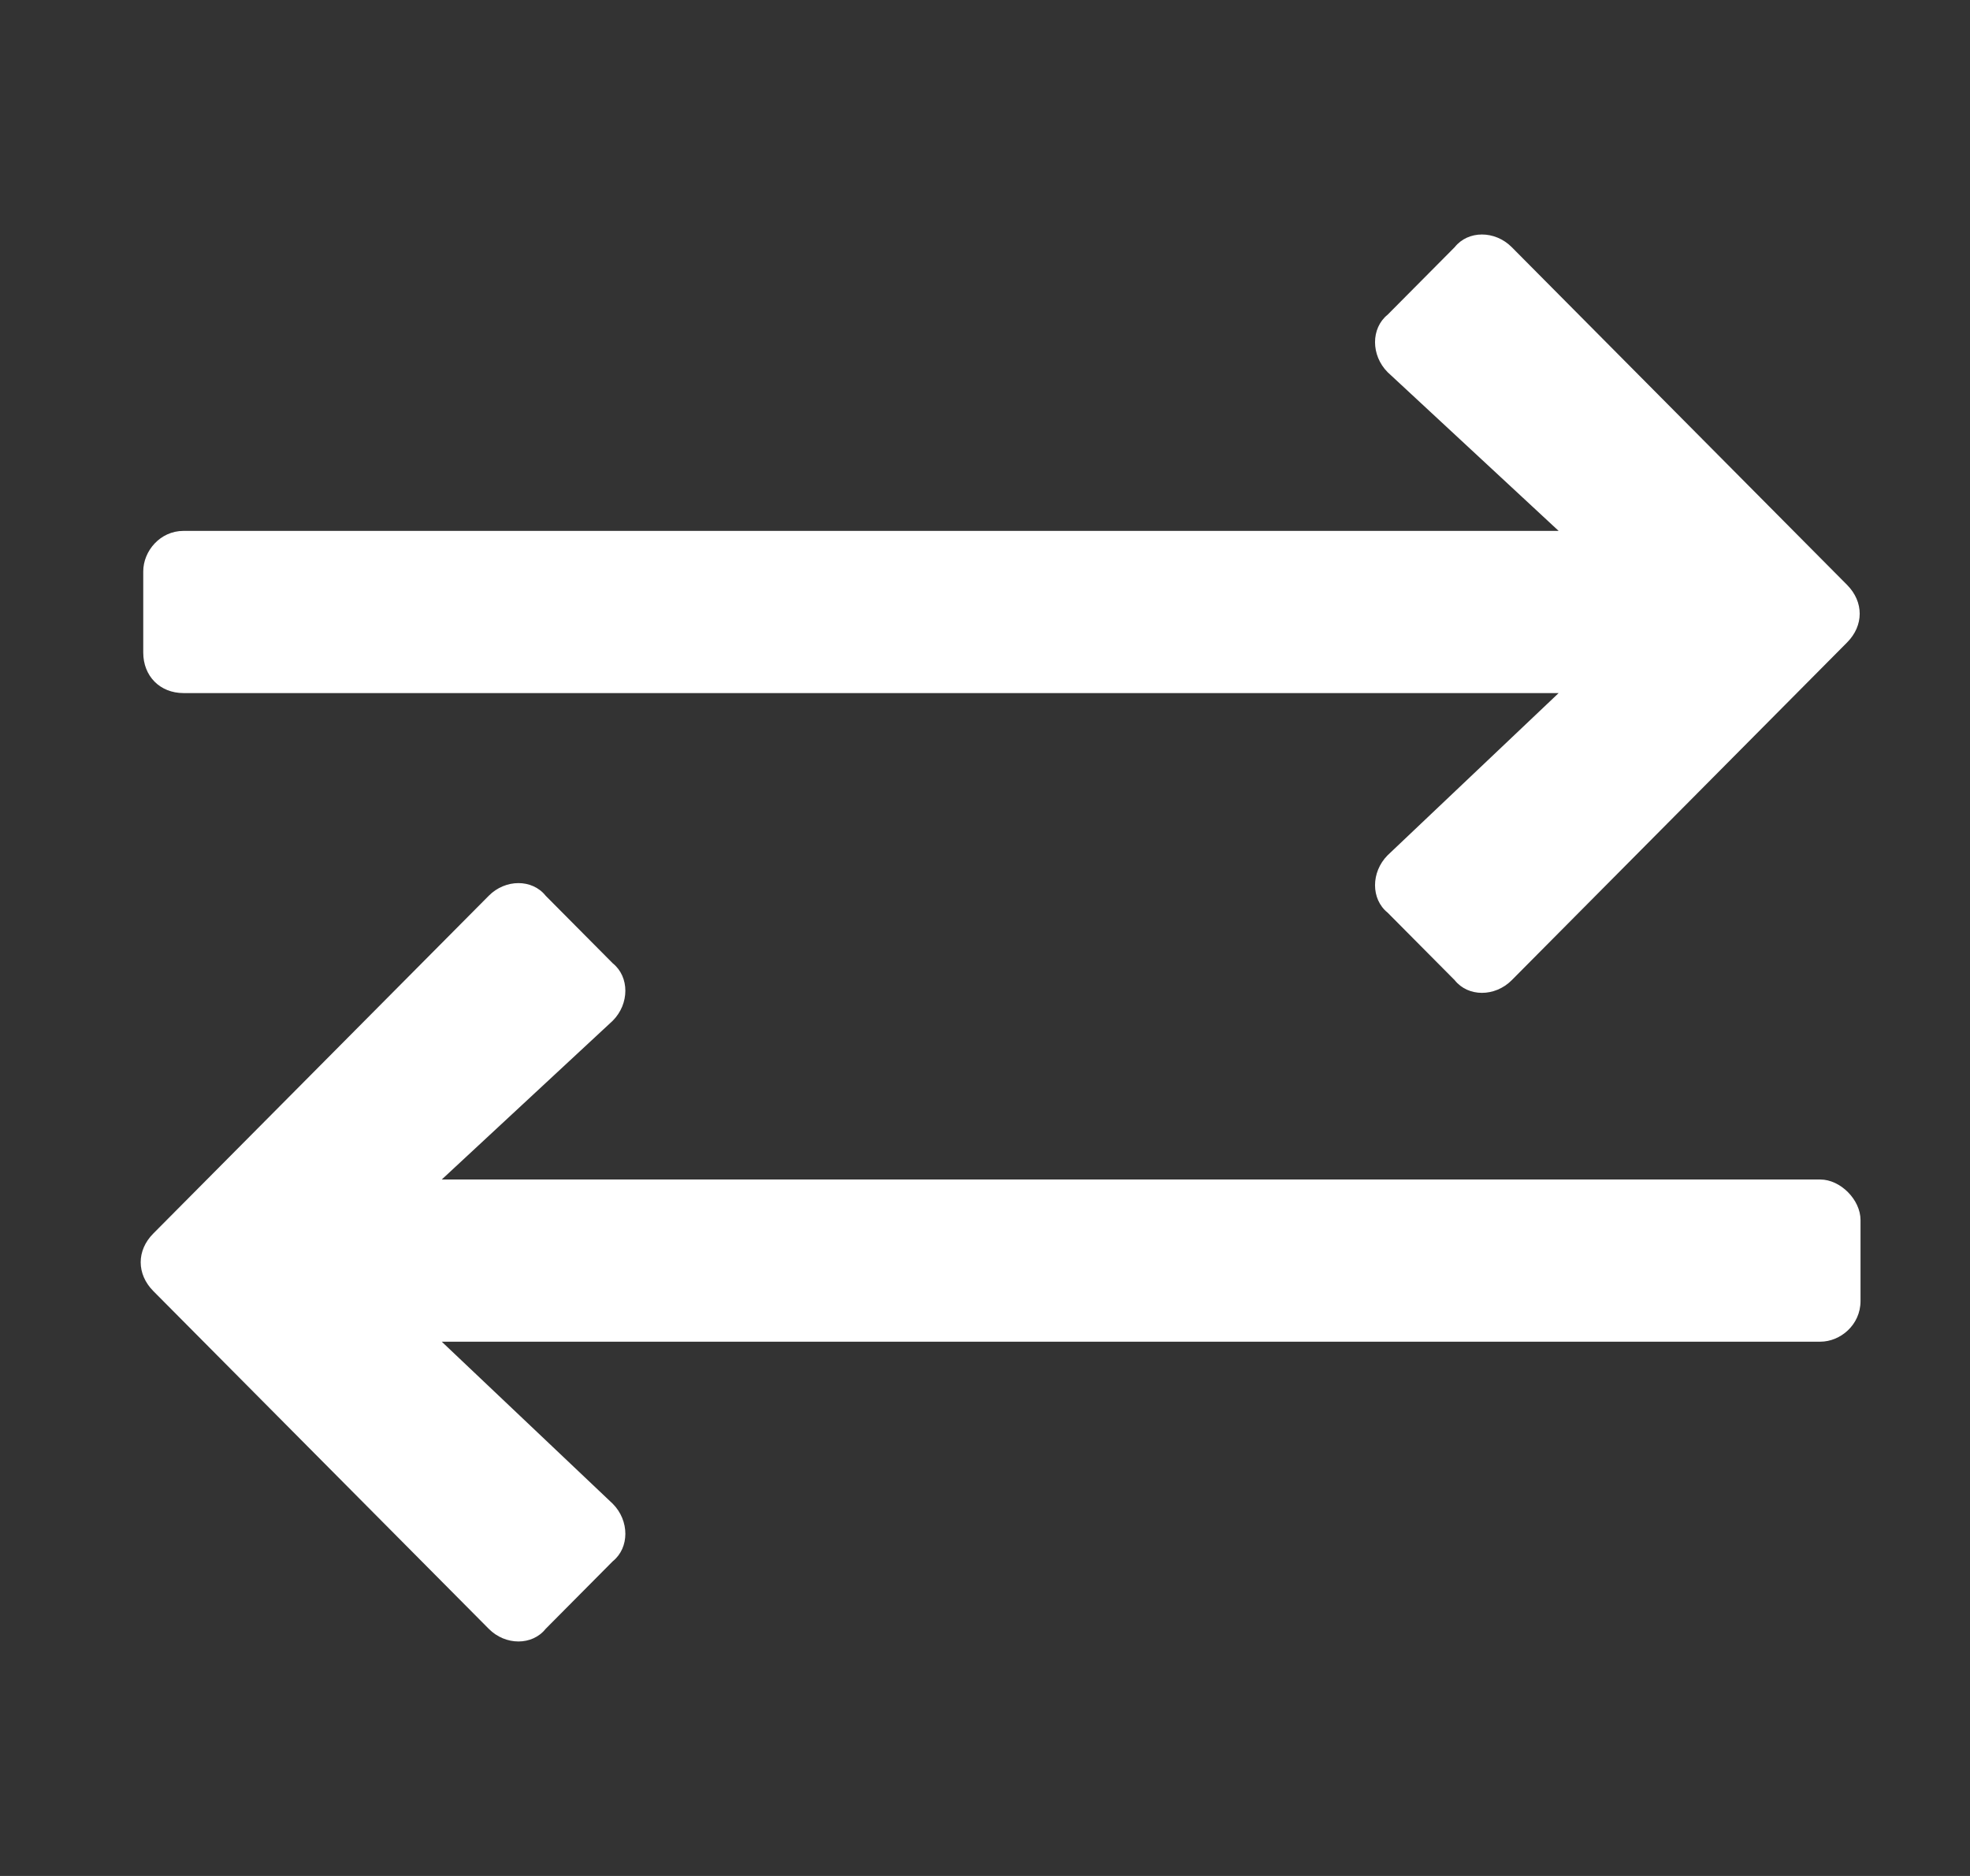 <svg width="21" height="20" viewBox="0 0 21 20" fill="none" xmlns="http://www.w3.org/2000/svg">
    <rect x="0" y="0" width="21" height="20" fill="#333333" stroke="none"/>
    <path d="M19.69 6.849C19.869 6.669 19.869 6.417 19.69 6.236L16.115 2.635C15.936 2.455 15.65 2.455 15.507 2.635L14.792 3.355C14.613 3.499 14.613 3.788 14.792 3.968L16.615 5.66H1.956C1.706 5.66 1.527 5.876 1.527 6.092V6.957C1.527 7.209 1.706 7.389 1.956 7.389H16.615L14.792 9.118C14.613 9.298 14.613 9.586 14.792 9.73L15.507 10.45C15.65 10.63 15.936 10.63 16.115 10.45L19.69 6.849ZM1.634 13.764L5.21 17.365C5.388 17.545 5.674 17.545 5.817 17.365L6.532 16.645C6.711 16.501 6.711 16.212 6.532 16.032L4.709 14.304H19.404C19.619 14.304 19.833 14.124 19.833 13.871V13.007C19.833 12.791 19.619 12.575 19.404 12.575H4.709L6.532 10.882C6.711 10.702 6.711 10.414 6.532 10.27L5.817 9.55C5.674 9.37 5.388 9.37 5.21 9.55L1.634 13.151C1.455 13.331 1.455 13.583 1.634 13.764Z"
          fill="white"/>
</svg>
